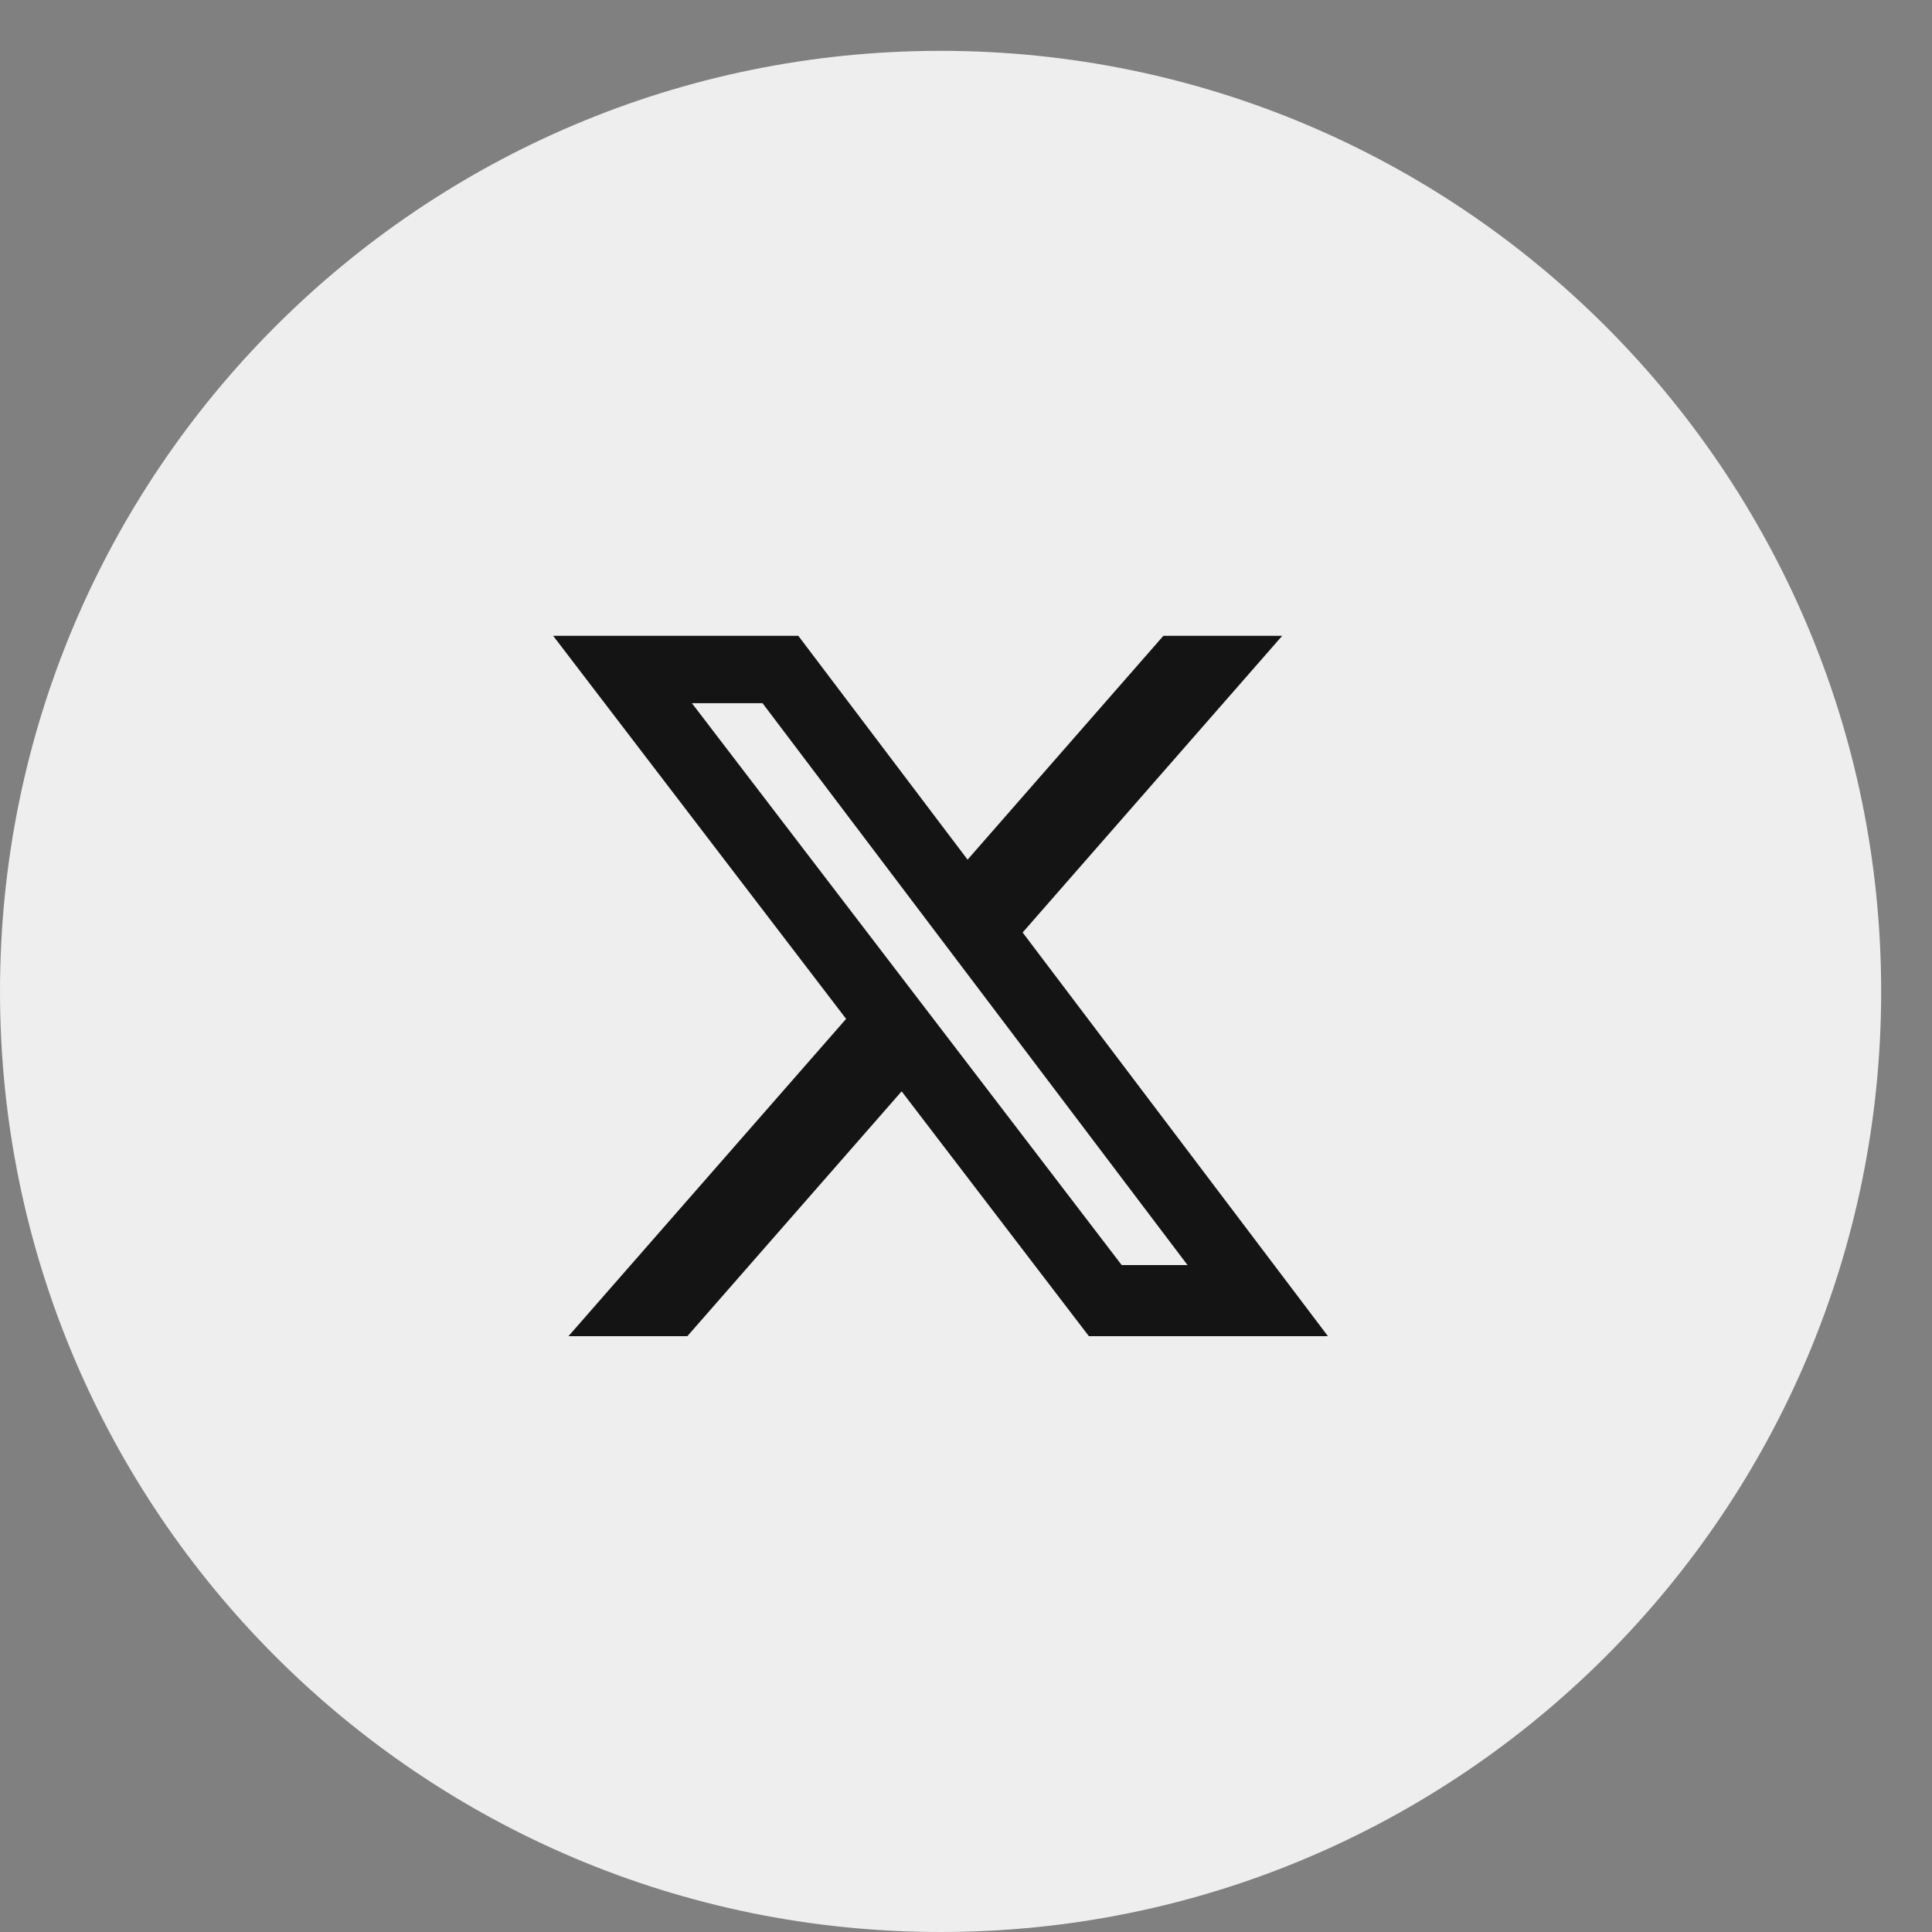 <svg width="38" height="38" viewBox="0 0 38 38" fill="none" xmlns="http://www.w3.org/2000/svg">
<rect x="0" y="0" width="38" height="38" fill="#808080" stroke="none"/>
<path d="M18.5 38C28.717 38 37 29.717 37 19.5C37 9.283 28.717 1 18.5 1C8.283 1 0 9.283 0 19.5C0 29.717 8.283 38 18.5 38Z" fill="#EEEEEE"/>
<path d="M22.882 12.506H25.219L20.114 18.341L26.119 26.281H21.417L17.734 21.465L13.519 26.281H11.181L16.642 20.04L10.88 12.506H15.702L19.031 16.908L22.882 12.506ZM22.062 24.882H23.357L14.998 13.831H13.609L22.062 24.882Z" fill="#141414"/>
</svg>
